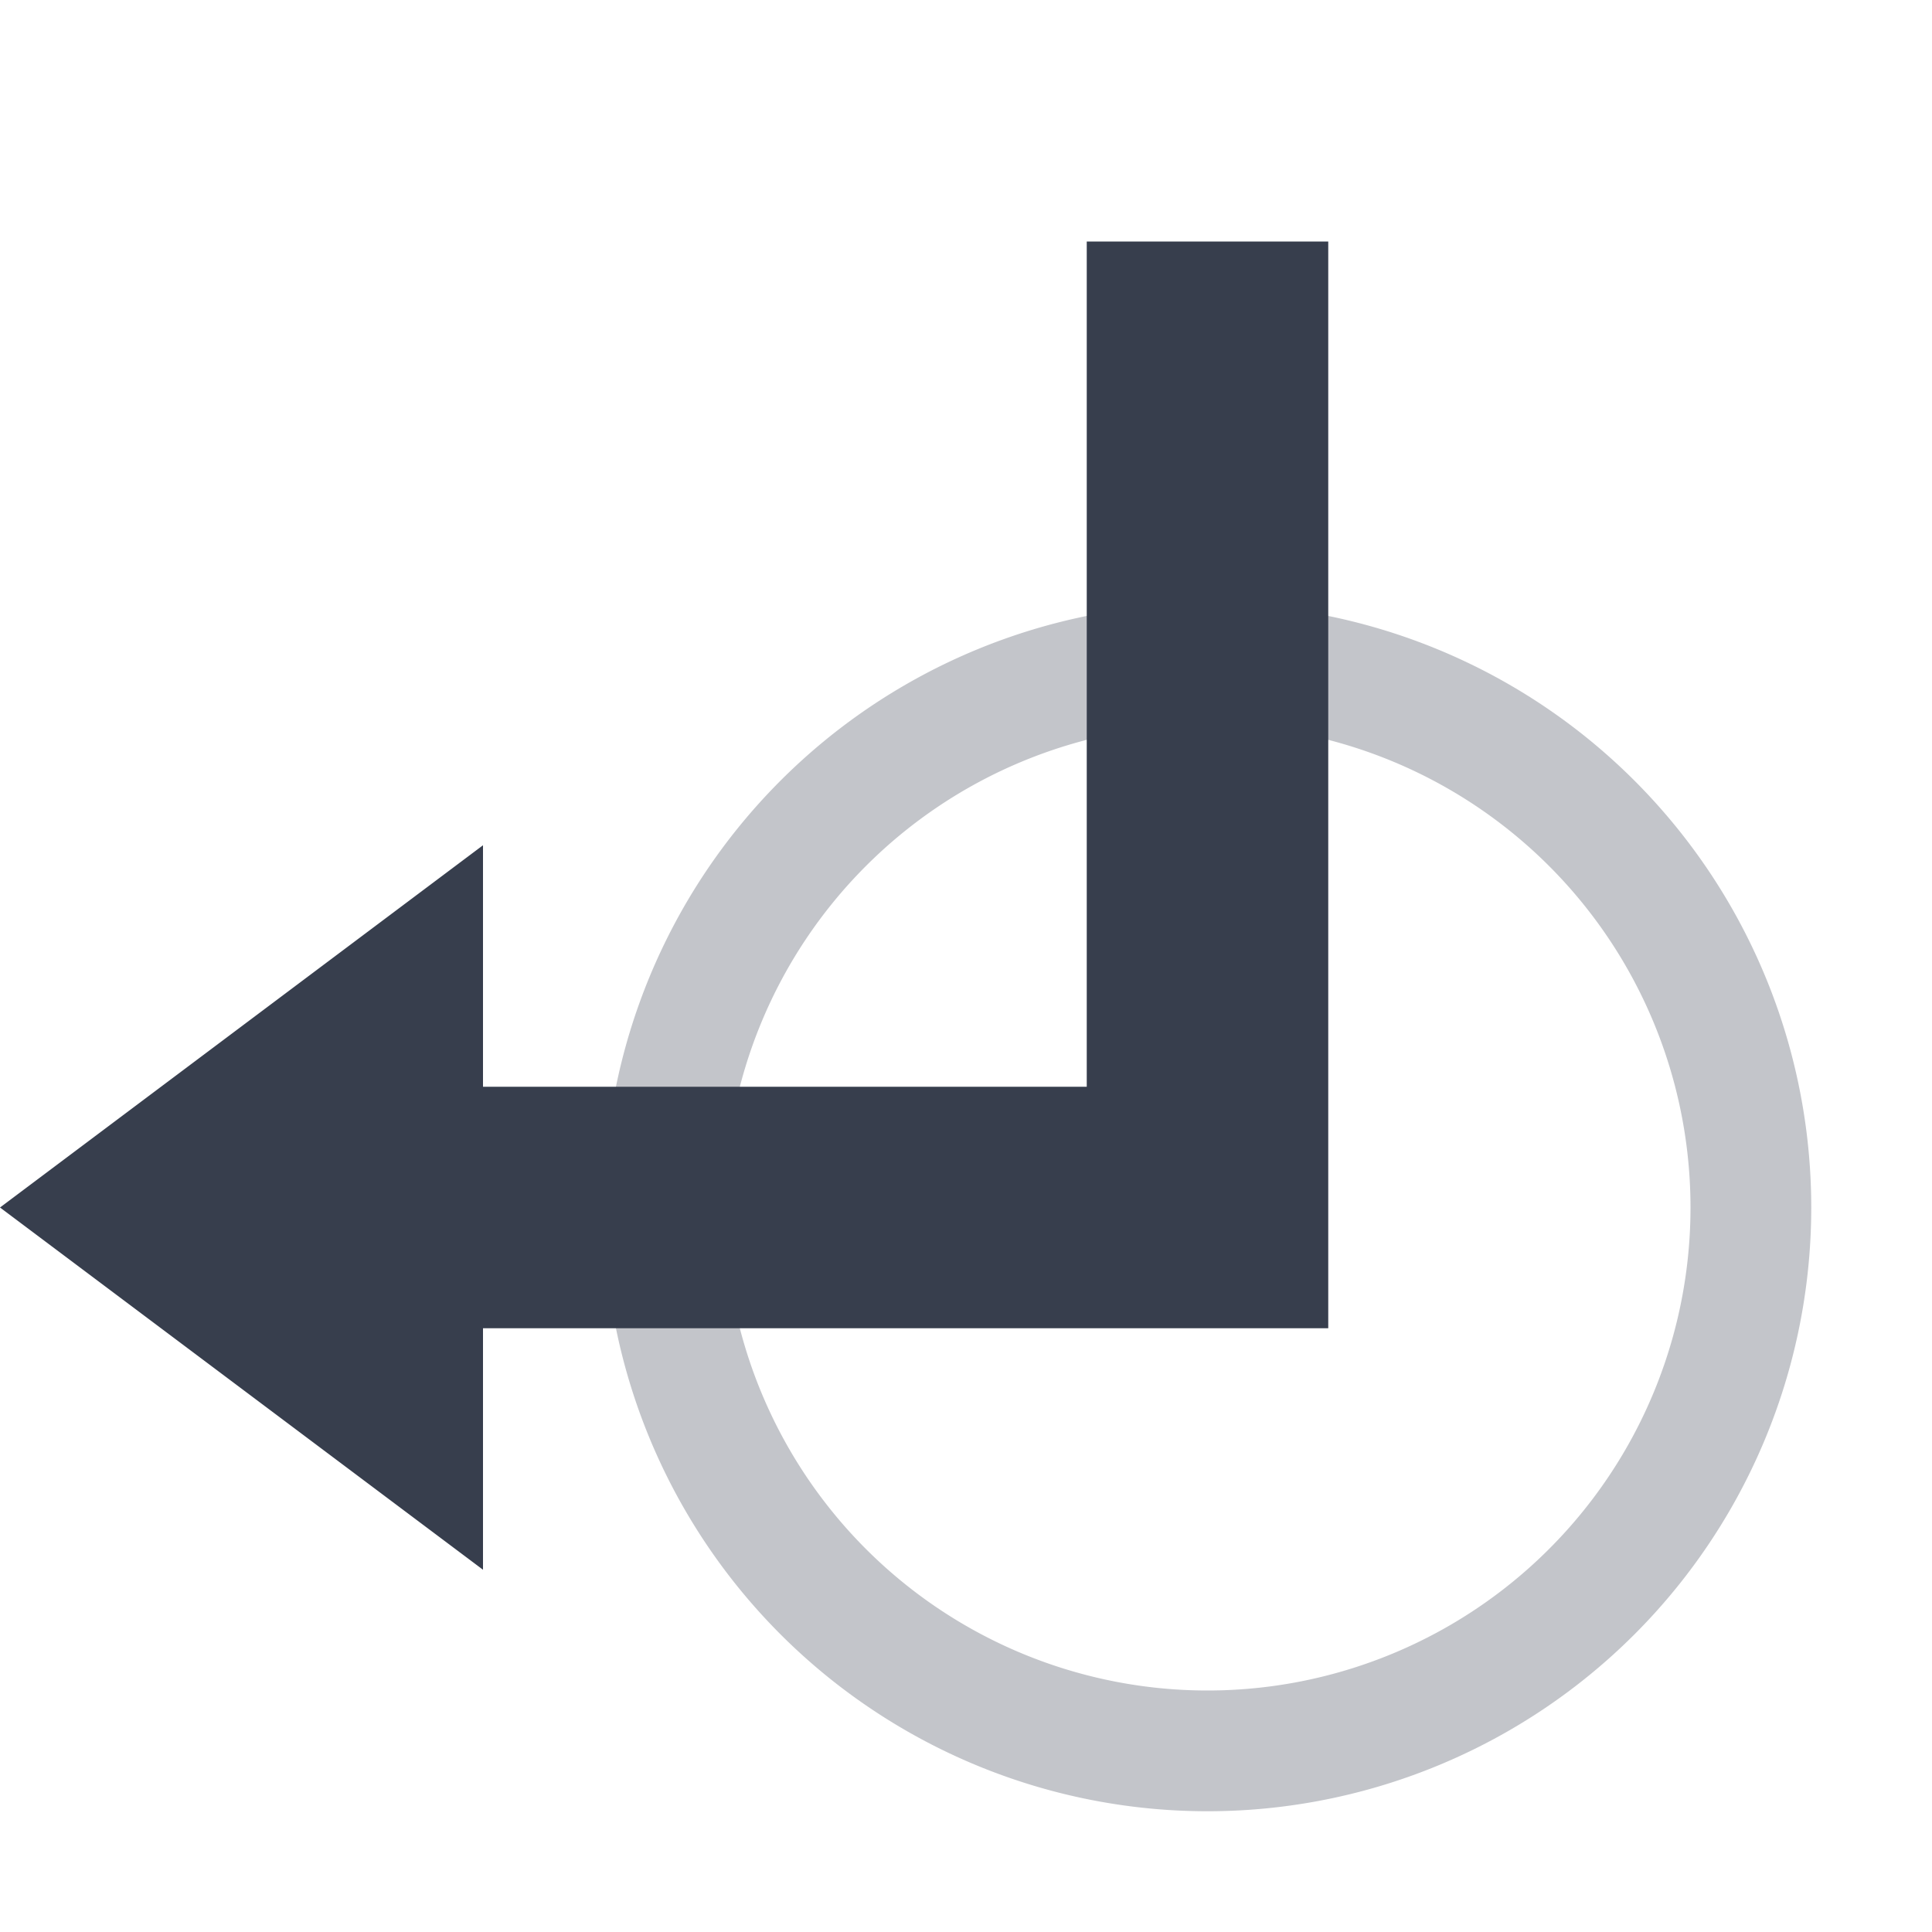 <svg xmlns="http://www.w3.org/2000/svg" width="16" height="16" version="1.1">
 <defs>
  <style id="current-color-scheme" type="text/css">
   .ColorScheme-Text { color:#373E4D; } .ColorScheme-Highlight { color:#4285f4; }
  </style>
 </defs>
 <path style="opacity:0.3;fill:currentColor" class="ColorScheme-Text" d="M 10,5 A 5,5 0 0 0 5,10 5,5 0 0 0 10,15 5,5 0 0 0 15,10 5,5 0 0 0 10,5 Z M 10,6 A 4,4 0 0 1 14,10 4,4 0 0 1 10,14 4,4 0 0 1 6,10 4,4 0 0 1 10,6 Z"/>
 <path style="fill:currentColor" class="ColorScheme-Text" d="M 0,10 4,7 V 9 H 9 V 2 H 11 V 11 H 4 V 13 Z"/>
</svg>
